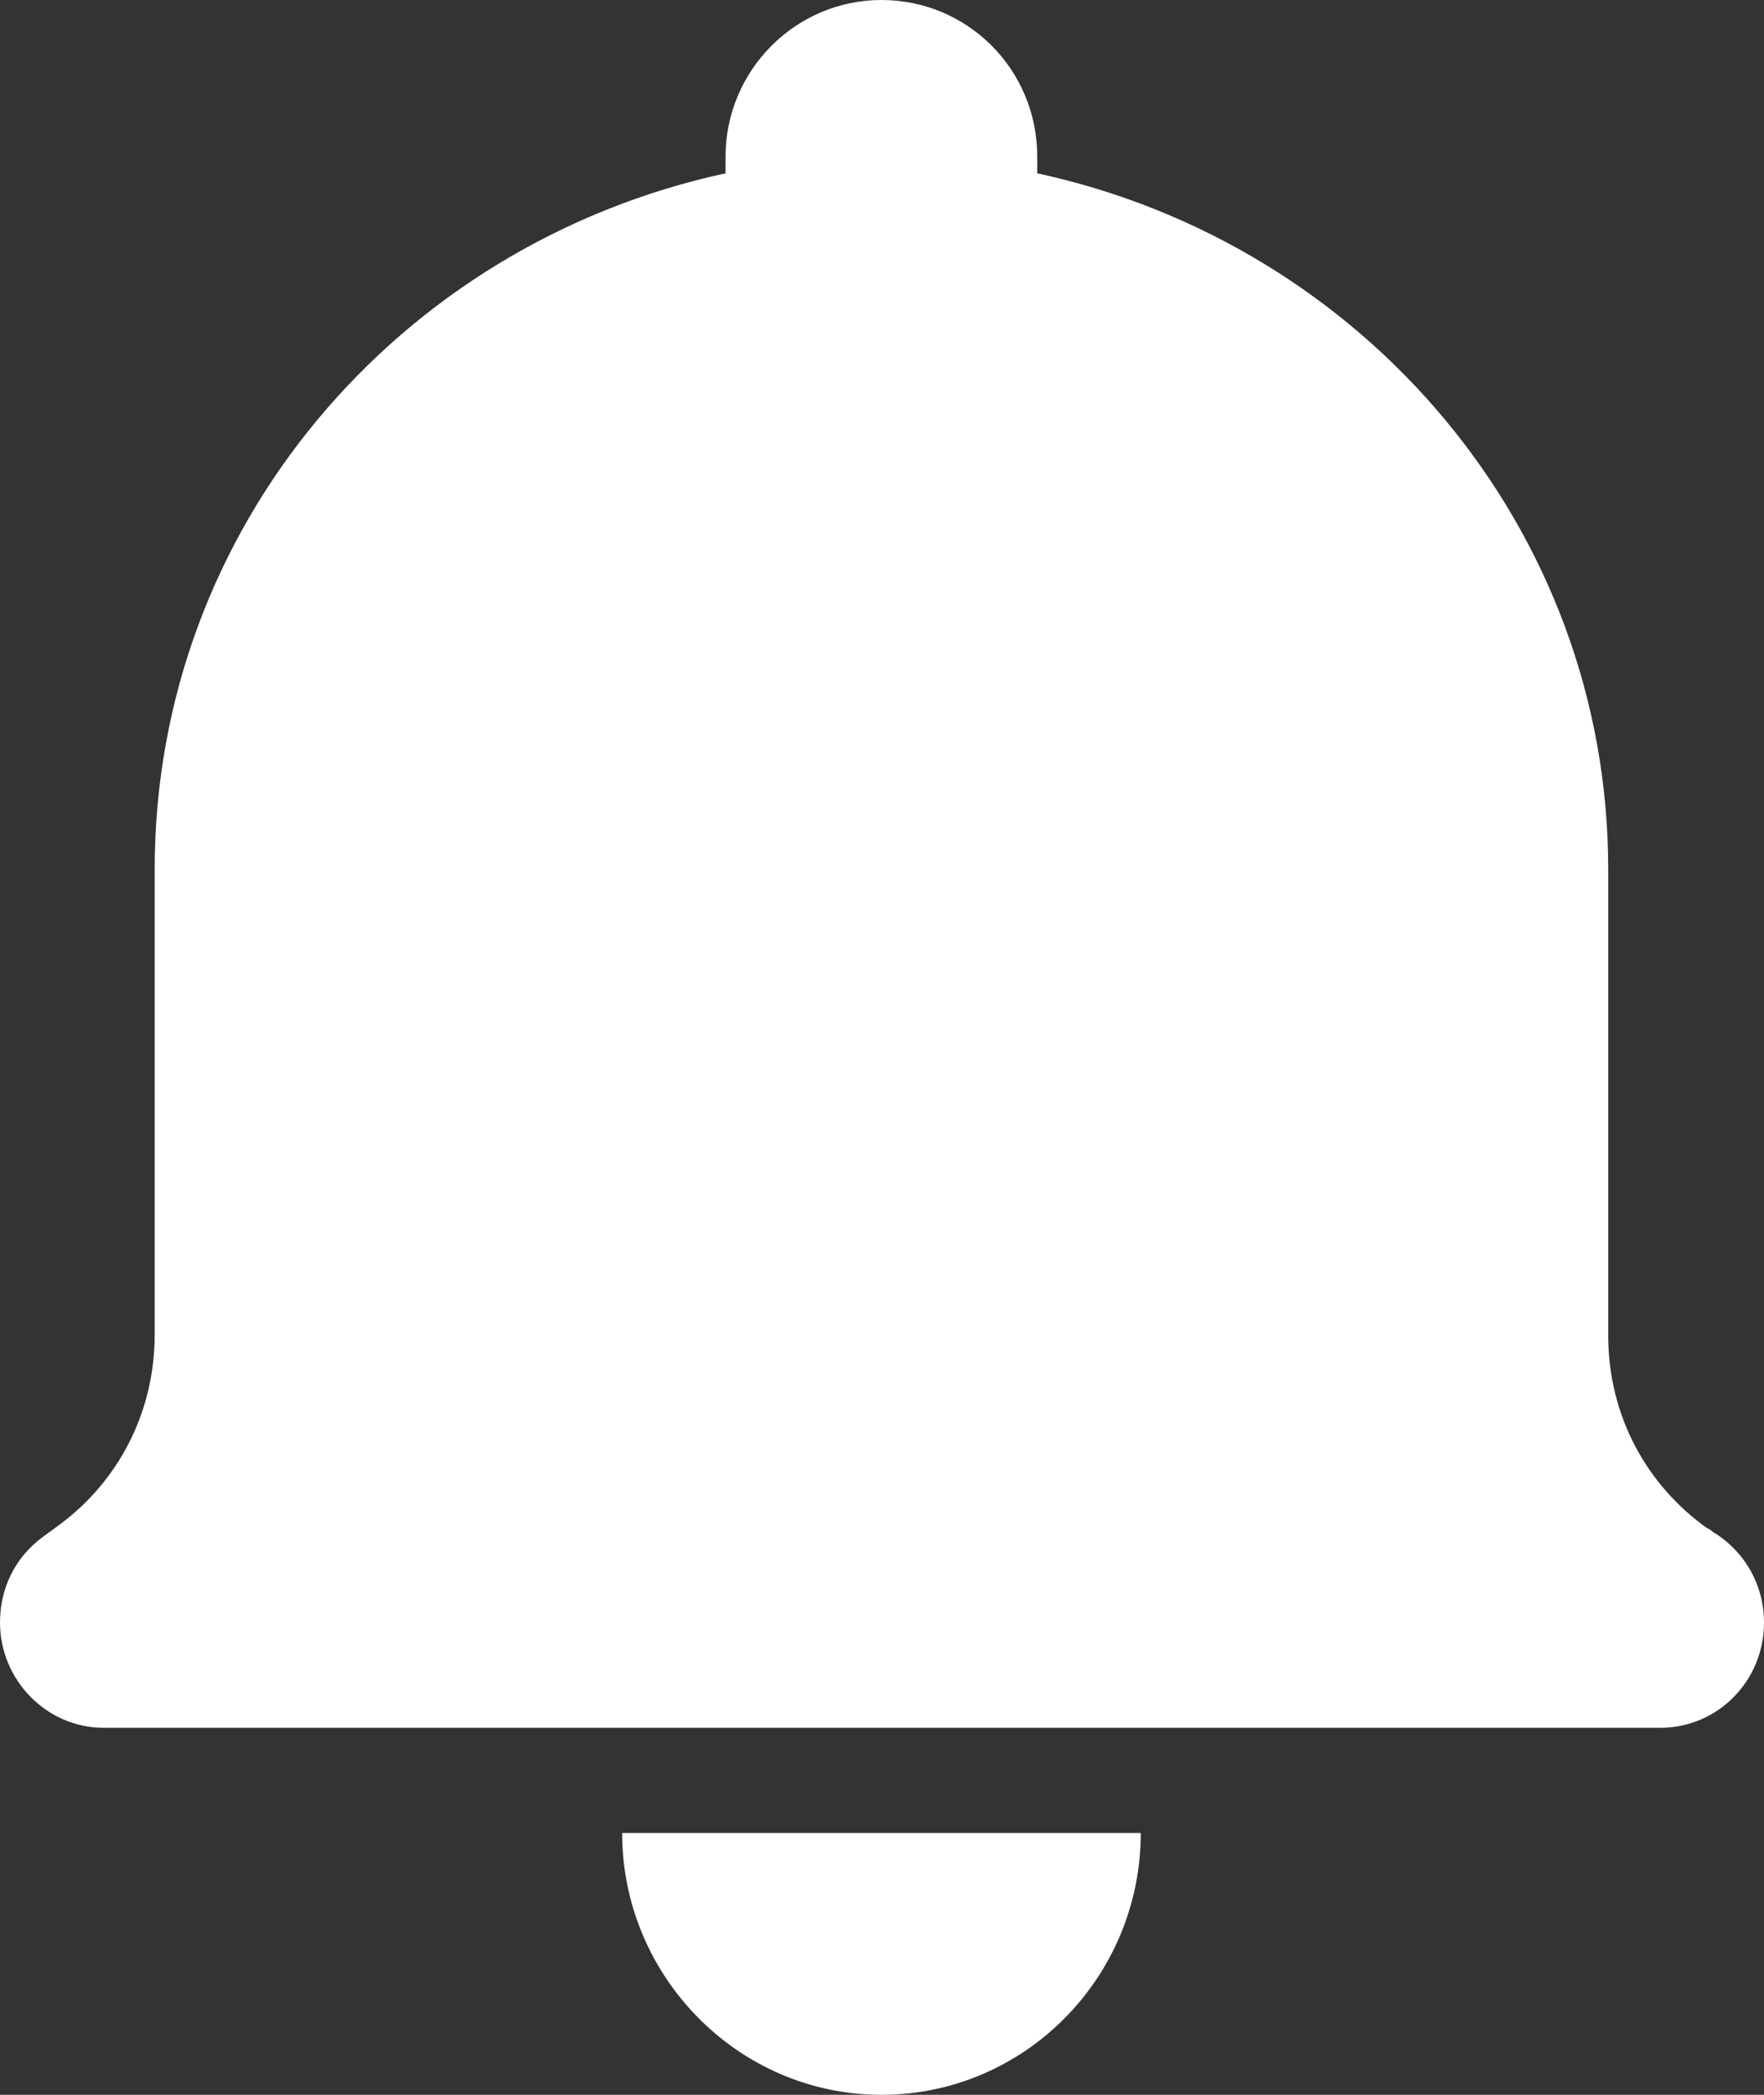 <svg width="16" height="19" viewBox="0 0 16 19" fill="none" xmlns="http://www.w3.org/2000/svg">
<rect x="0" y="0" width="16" height="19" fill="#333333" stroke="none"/>
<path d="M15.483 13.86C14.935 13.469 14.587 12.84 14.587 12.114V7.884C14.587 4.793 12.372 2.212 9.408 1.572V1.421C9.408 0.629 8.775 0 7.995 0C7.214 0 6.581 0.64 6.581 1.421V1.572C3.618 2.212 1.403 4.783 1.403 7.884V12.103C1.403 12.786 1.097 13.382 0.612 13.773C0.559 13.816 0.527 13.838 0.38 13.946C0.148 14.12 0 14.391 0 14.716C0 15.237 0.422 15.671 0.939 15.671H15.061C15.578 15.671 16 15.248 16 14.716C16 14.38 15.831 14.087 15.568 13.914C15.525 13.892 15.515 13.87 15.483 13.86ZM7.995 19C9.292 19 10.347 17.937 10.347 16.625H5.643C5.643 17.926 6.697 19 7.995 19Z" fill="white"/>
</svg>
